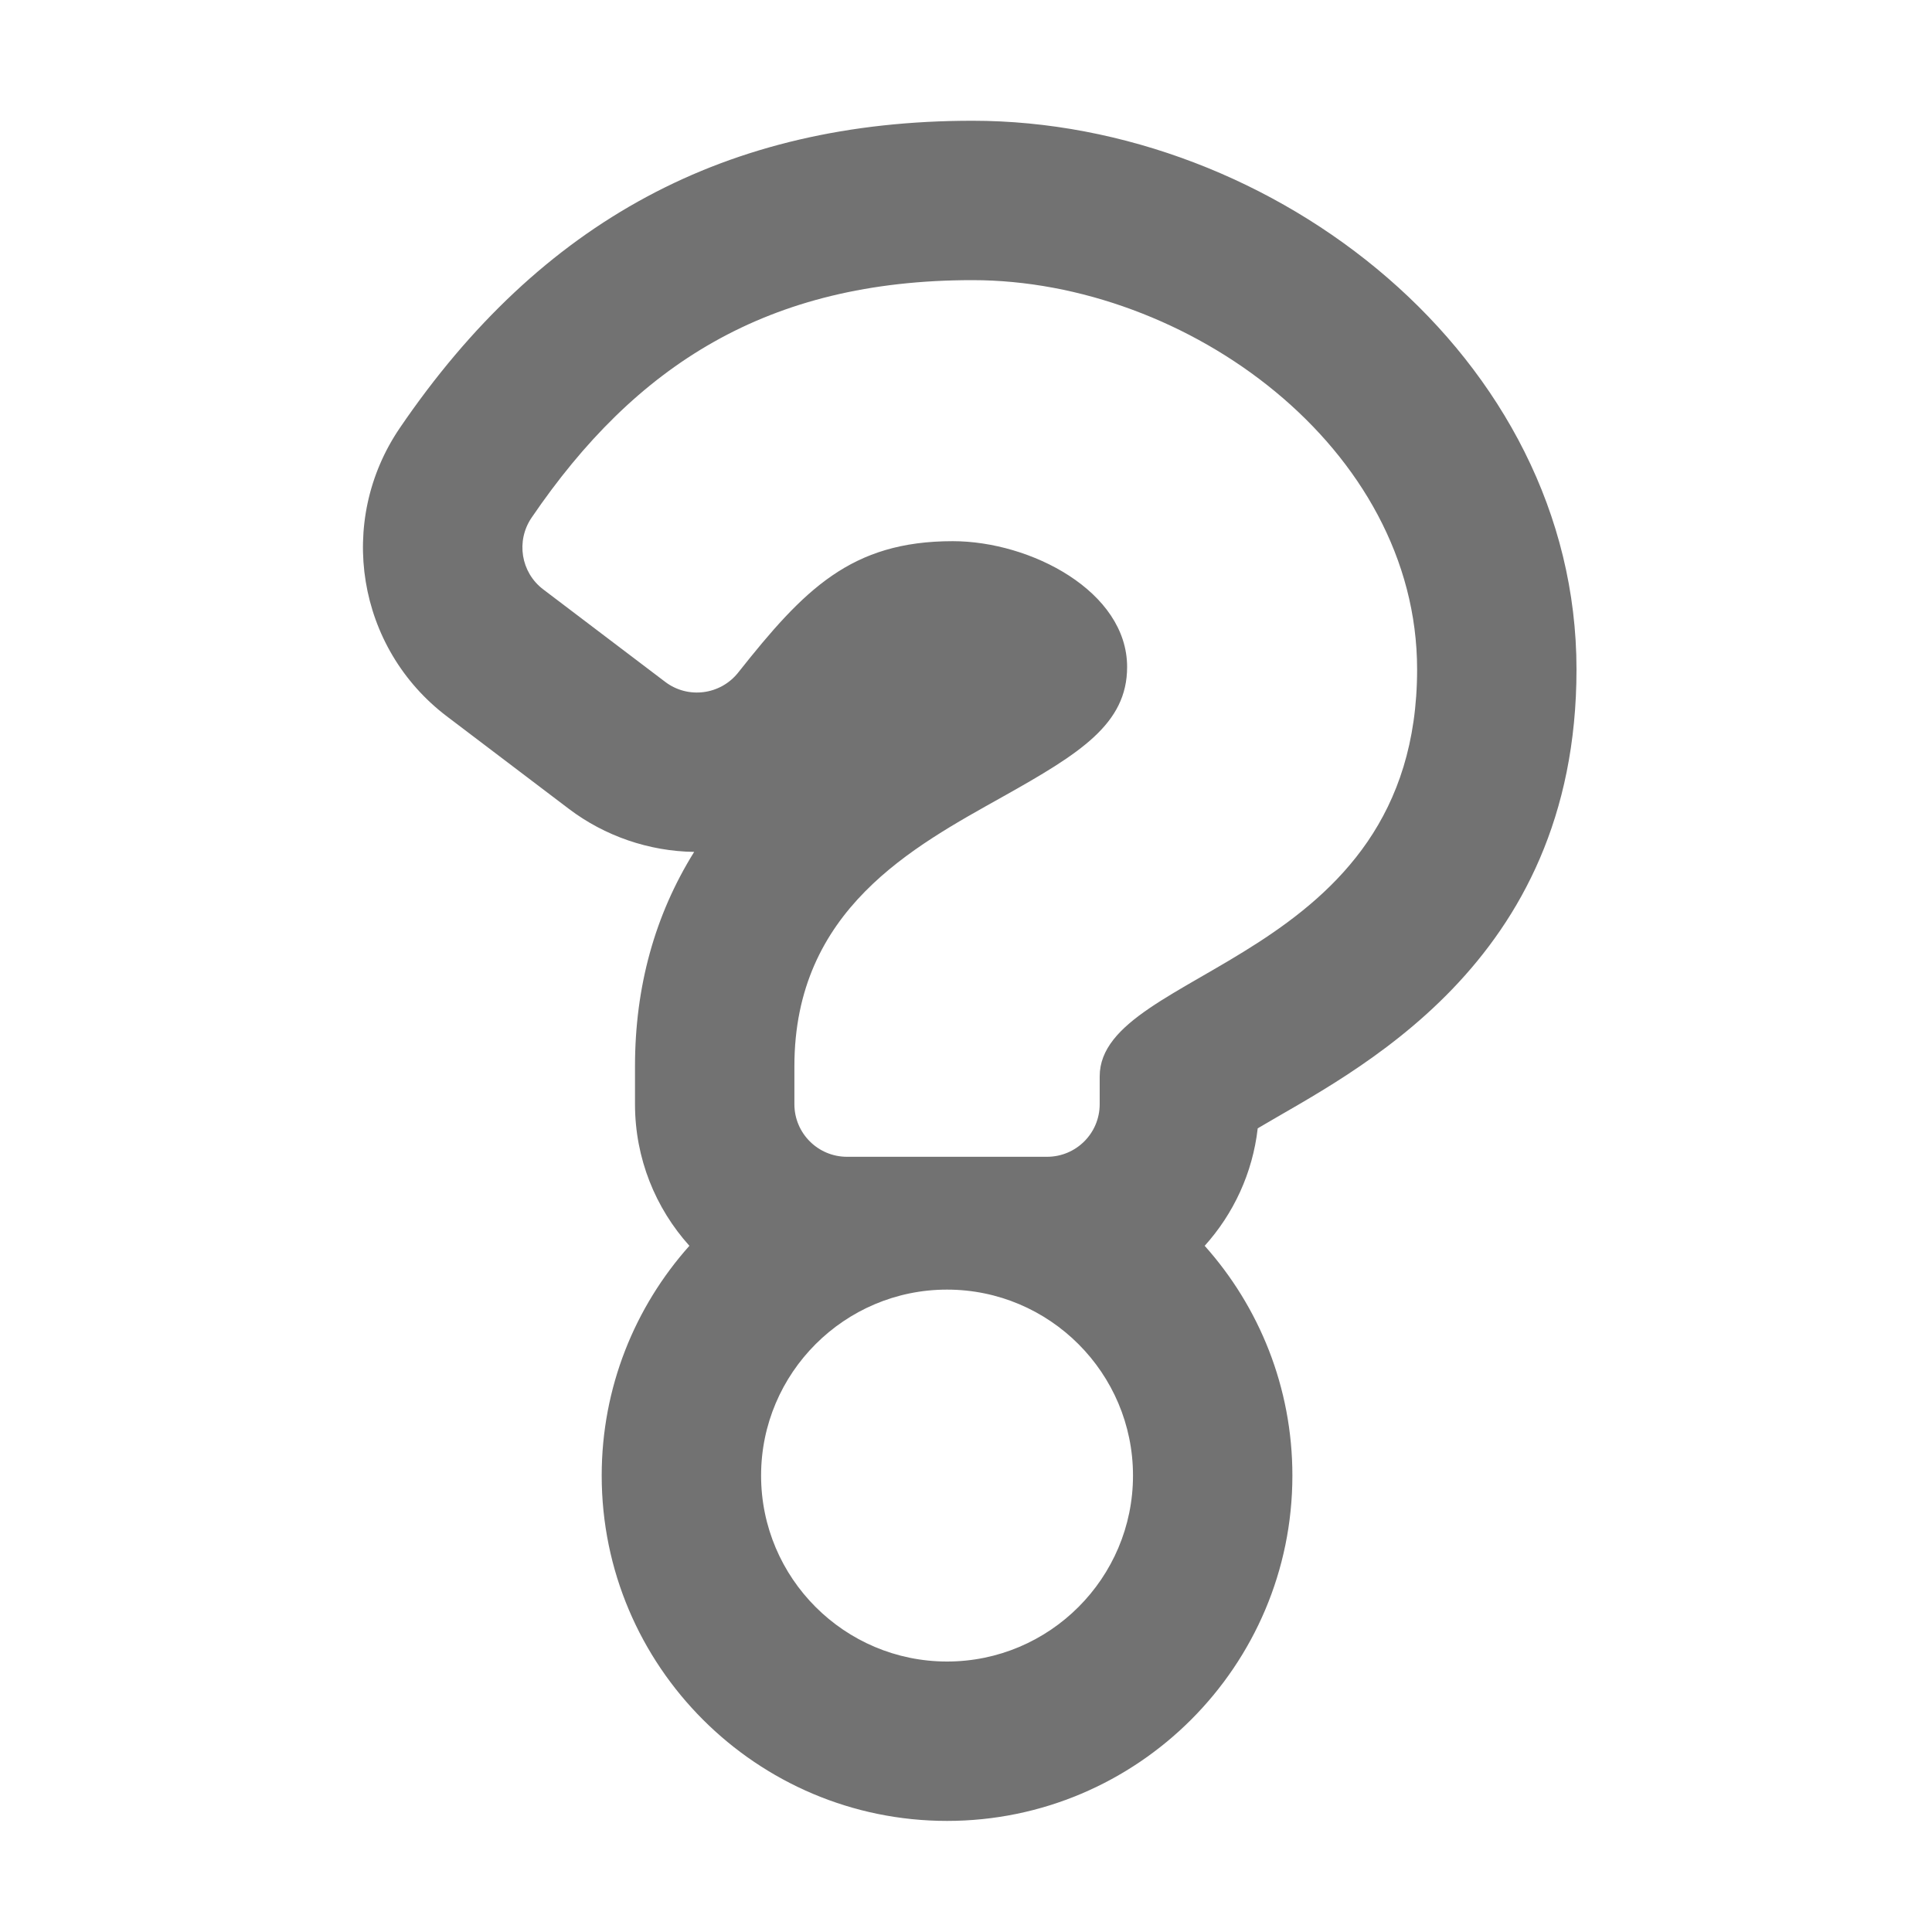 ﻿<?xml version='1.0' encoding='UTF-8'?>
<svg viewBox="-5.126 -2 32 31.997" xmlns="http://www.w3.org/2000/svg">
  <g transform="matrix(0.055, 0, 0, 0.055, 0, 0)">
    <path d="M199.65, 0C125.625, 0 69.665, 30.187 27.21, 92.51C8.04, 120.66 14.27, 158.81 41.38, 179.37L78.11, 207.22C88.92, 215.42 102.3, 220.01 115.85, 220.18C104.01, 239.18 98.03, 260.79 98.03, 284.73L98.03, 296.16C98.03, 312.54 104.23, 327.5 114.41, 338.81C97.99, 357.2 88, 381.45 88, 408C88, 465.35 134.65, 512 192, 512C249.35, 512 296, 465.35 296, 408C296, 381.45 286.01, 357.2 269.59, 338.81C278.25, 329.19 284.02, 316.94 285.56, 303.43C313.847, 286.577 381.56, 254.535 381.56, 165.22C381.56, 71.151 290.539, 0 199.65, 0zM192, 464C161.12, 464 136, 438.88 136, 408C136, 377.127 161.118, 352 192, 352C222.887, 352 248, 377.132 248, 408C248, 438.88 222.88, 464 192, 464zM237.97, 287.79L237.97, 296.16C237.97, 304.948 230.839, 312 222.13, 312L161.87, 312C153.162, 312 146.03, 304.949 146.03, 296.16L146.03, 284.73C146.03, 237.55 181.8, 218.69 208.84, 203.53C232.02, 190.53 246.23, 181.7 246.23, 164.49C246.23, 141.72 217.19, 126.61 193.71, 126.61C163.1, 126.61 148.97, 141.1 129.11, 166.17C123.745, 172.941 113.953, 174.18 107.11, 168.97L70.38, 141.12C63.64, 136.01 62.13, 126.52 66.89, 119.53C98.08, 73.73 137.8, 48 199.65, 48C264.42, 48 333.56, 98.56 333.56, 165.22C333.56, 253.73 237.97, 255.09 237.97, 287.79z" fill="#727272" fill-opacity="1" class="Black" />
  </g>
</svg>